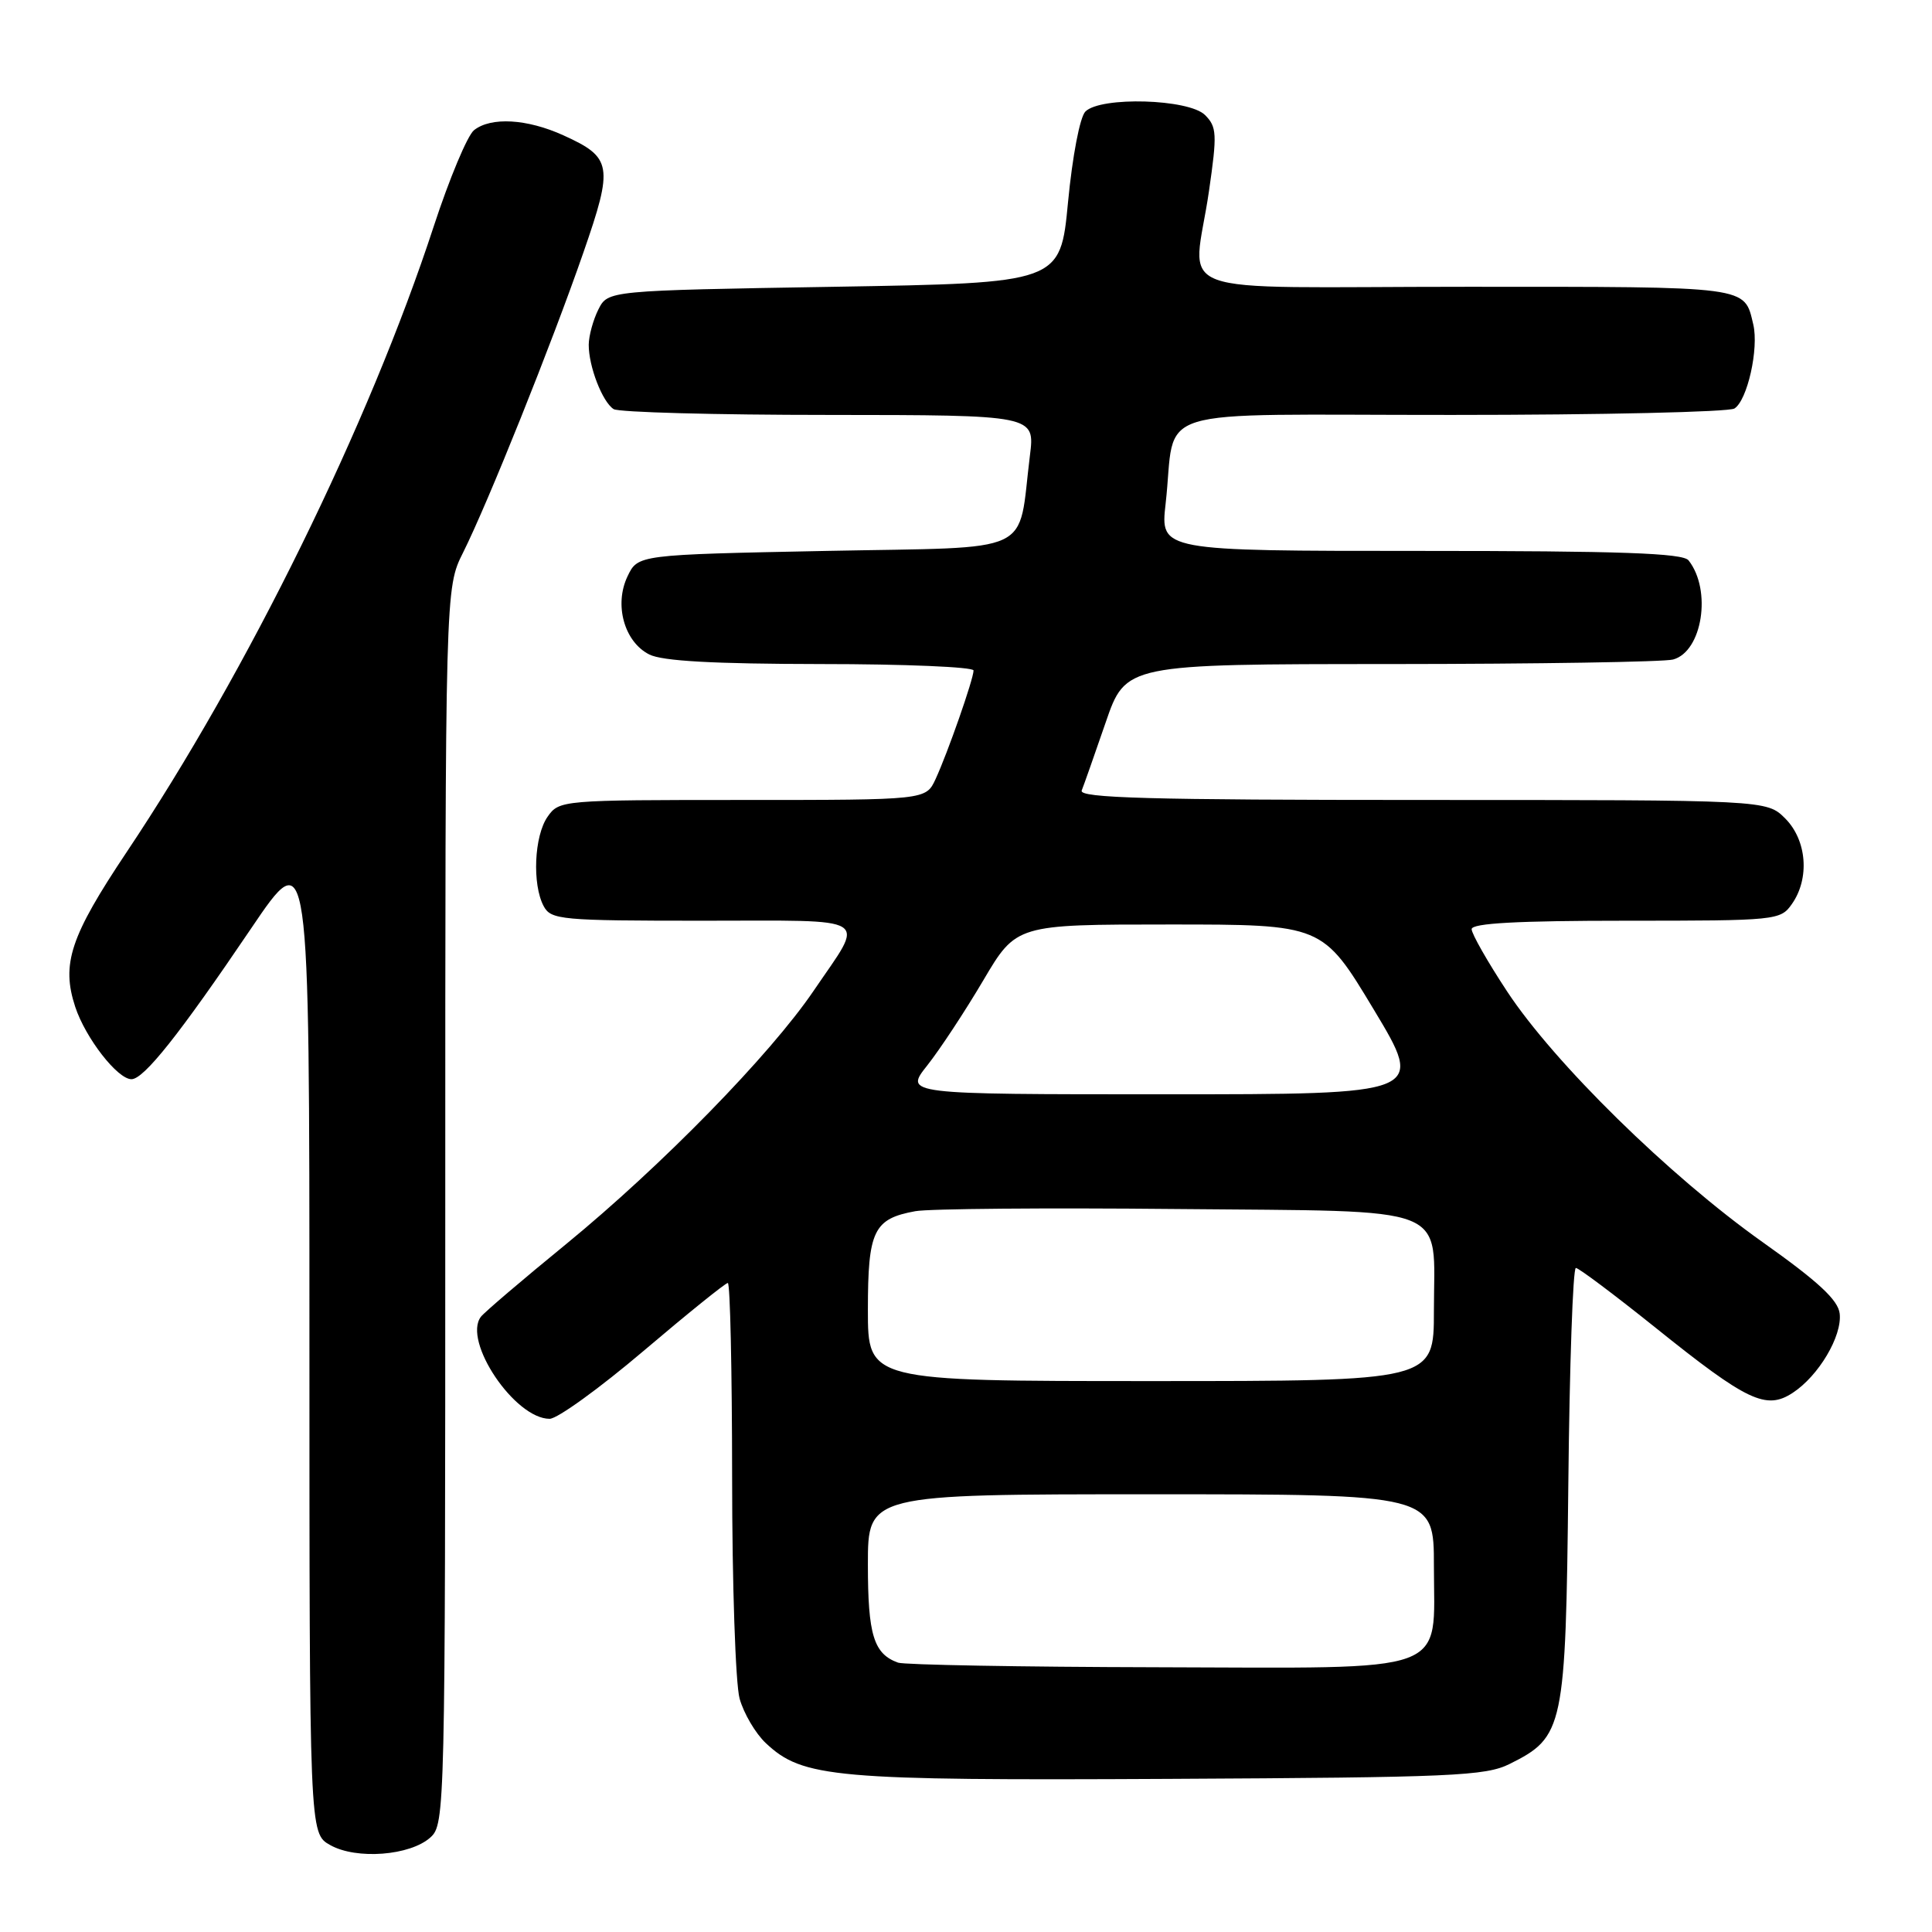 <?xml version="1.0" encoding="UTF-8" standalone="no"?>
<!DOCTYPE svg PUBLIC "-//W3C//DTD SVG 1.1//EN" "http://www.w3.org/Graphics/SVG/1.1/DTD/svg11.dtd" >
<svg xmlns="http://www.w3.org/2000/svg" xmlns:xlink="http://www.w3.org/1999/xlink" version="1.1" viewBox="0 0 256 256">
 <g >
 <path fill="currentColor"
d=" M 57.04 243.46 C 58.96 241.73 59.00 239.85 59.00 159.81 C 59.00 77.93 59.00 77.93 61.36 73.22 C 64.63 66.69 73.12 45.53 77.31 33.44 C 81.30 21.95 81.11 20.86 74.65 17.93 C 69.83 15.74 65.05 15.47 62.81 17.25 C 61.94 17.94 59.54 23.68 57.47 30.00 C 48.93 56.12 32.84 88.90 16.78 112.91 C 9.31 124.09 8.10 127.73 9.97 133.42 C 11.34 137.56 15.57 143.00 17.42 143.00 C 19.06 143.00 23.79 137.05 33.25 123.06 C 41.00 111.60 41.00 111.60 41.00 177.27 C 41.00 242.94 41.00 242.94 43.75 244.48 C 47.22 246.44 54.36 245.89 57.04 243.46 Z  M 200.04 233.73 C 207.22 230.16 207.46 229.01 207.81 196.75 C 207.97 180.94 208.42 168.00 208.81 168.01 C 209.19 168.01 213.94 171.58 219.37 175.93 C 231.51 185.68 234.02 186.87 237.54 184.56 C 240.98 182.31 244.10 177.05 243.77 174.07 C 243.57 172.26 240.95 169.83 233.53 164.57 C 221.22 155.84 205.94 140.85 199.70 131.37 C 197.11 127.44 195.00 123.73 195.00 123.12 C 195.00 122.33 201.07 122.00 215.44 122.00 C 235.44 122.00 235.92 121.95 237.44 119.78 C 239.82 116.39 239.42 111.33 236.55 108.45 C 234.09 106.00 234.09 106.00 188.46 106.00 C 152.36 106.00 142.94 105.74 143.33 104.75 C 143.61 104.06 145.03 100.01 146.50 95.75 C 149.16 88.00 149.16 88.00 184.33 87.99 C 203.67 87.98 220.48 87.71 221.69 87.39 C 225.57 86.34 226.85 78.19 223.74 74.25 C 222.99 73.29 214.66 73.00 188.25 73.00 C 153.74 73.00 153.74 73.00 154.45 66.75 C 155.94 53.55 151.27 55.00 192.38 54.98 C 212.24 54.98 229.10 54.59 229.82 54.13 C 231.54 53.04 233.07 46.20 232.32 43.00 C 231.10 37.87 232.09 38.00 194.38 38.00 C 153.58 38.00 158.12 39.69 160.20 25.29 C 161.29 17.75 161.24 16.81 159.67 15.24 C 157.52 13.10 145.84 12.76 143.82 14.78 C 143.09 15.51 142.10 20.71 141.52 26.78 C 140.50 37.50 140.50 37.50 110.53 38.00 C 80.56 38.50 80.56 38.50 79.29 41.00 C 78.60 42.38 78.02 44.48 78.01 45.68 C 78.00 48.56 79.82 53.26 81.31 54.21 C 81.97 54.63 94.79 54.98 109.82 54.98 C 137.14 55.00 137.14 55.00 136.47 60.36 C 134.80 73.74 137.60 72.44 109.47 73.00 C 84.52 73.50 84.52 73.50 83.15 76.37 C 81.35 80.13 82.72 85.05 86.03 86.72 C 87.76 87.60 94.58 87.97 108.75 87.99 C 119.89 87.99 129.00 88.38 129.00 88.84 C 129.00 89.97 125.56 99.80 123.96 103.25 C 122.68 106.00 122.68 106.00 98.40 106.00 C 74.44 106.00 74.09 106.03 72.56 108.22 C 70.78 110.76 70.50 117.19 72.04 120.07 C 73.01 121.88 74.32 122.00 93.14 122.00 C 116.00 122.00 114.68 121.17 107.82 131.27 C 102.06 139.76 87.67 154.48 75.00 164.86 C 69.22 169.58 64.15 173.91 63.72 174.48 C 61.28 177.70 68.21 188.00 72.83 188.00 C 73.85 188.00 79.45 183.95 85.28 179.00 C 91.11 174.05 96.13 170.00 96.44 170.00 C 96.75 170.00 97.00 181.59 97.01 195.75 C 97.01 209.91 97.46 223.11 98.00 225.07 C 98.55 227.04 100.11 229.69 101.47 230.97 C 106.37 235.58 110.47 235.94 155.00 235.71 C 192.40 235.52 196.85 235.33 200.04 233.73 Z  M 119.00 220.31 C 115.77 219.15 115.00 216.64 115.00 207.31 C 115.00 198.00 115.00 198.00 152.50 198.00 C 190.00 198.00 190.00 198.00 190.00 207.50 C 190.00 222.04 192.80 221.02 153.25 220.92 C 135.24 220.88 119.83 220.60 119.00 220.31 Z  M 115.00 173.57 C 115.00 163.07 115.75 161.50 121.28 160.49 C 123.05 160.16 138.60 160.03 155.83 160.20 C 192.90 160.56 190.00 159.41 190.00 173.69 C 190.00 183.00 190.00 183.00 152.50 183.00 C 115.00 183.00 115.00 183.00 115.00 173.57 Z  M 122.87 141.17 C 124.54 139.06 127.87 134.00 130.28 129.92 C 134.66 122.50 134.66 122.50 154.96 122.50 C 175.25 122.50 175.25 122.50 182.02 133.75 C 188.79 145.00 188.79 145.00 154.31 145.00 C 119.83 145.00 119.83 145.00 122.87 141.17 Z "/>
</g>
</svg>